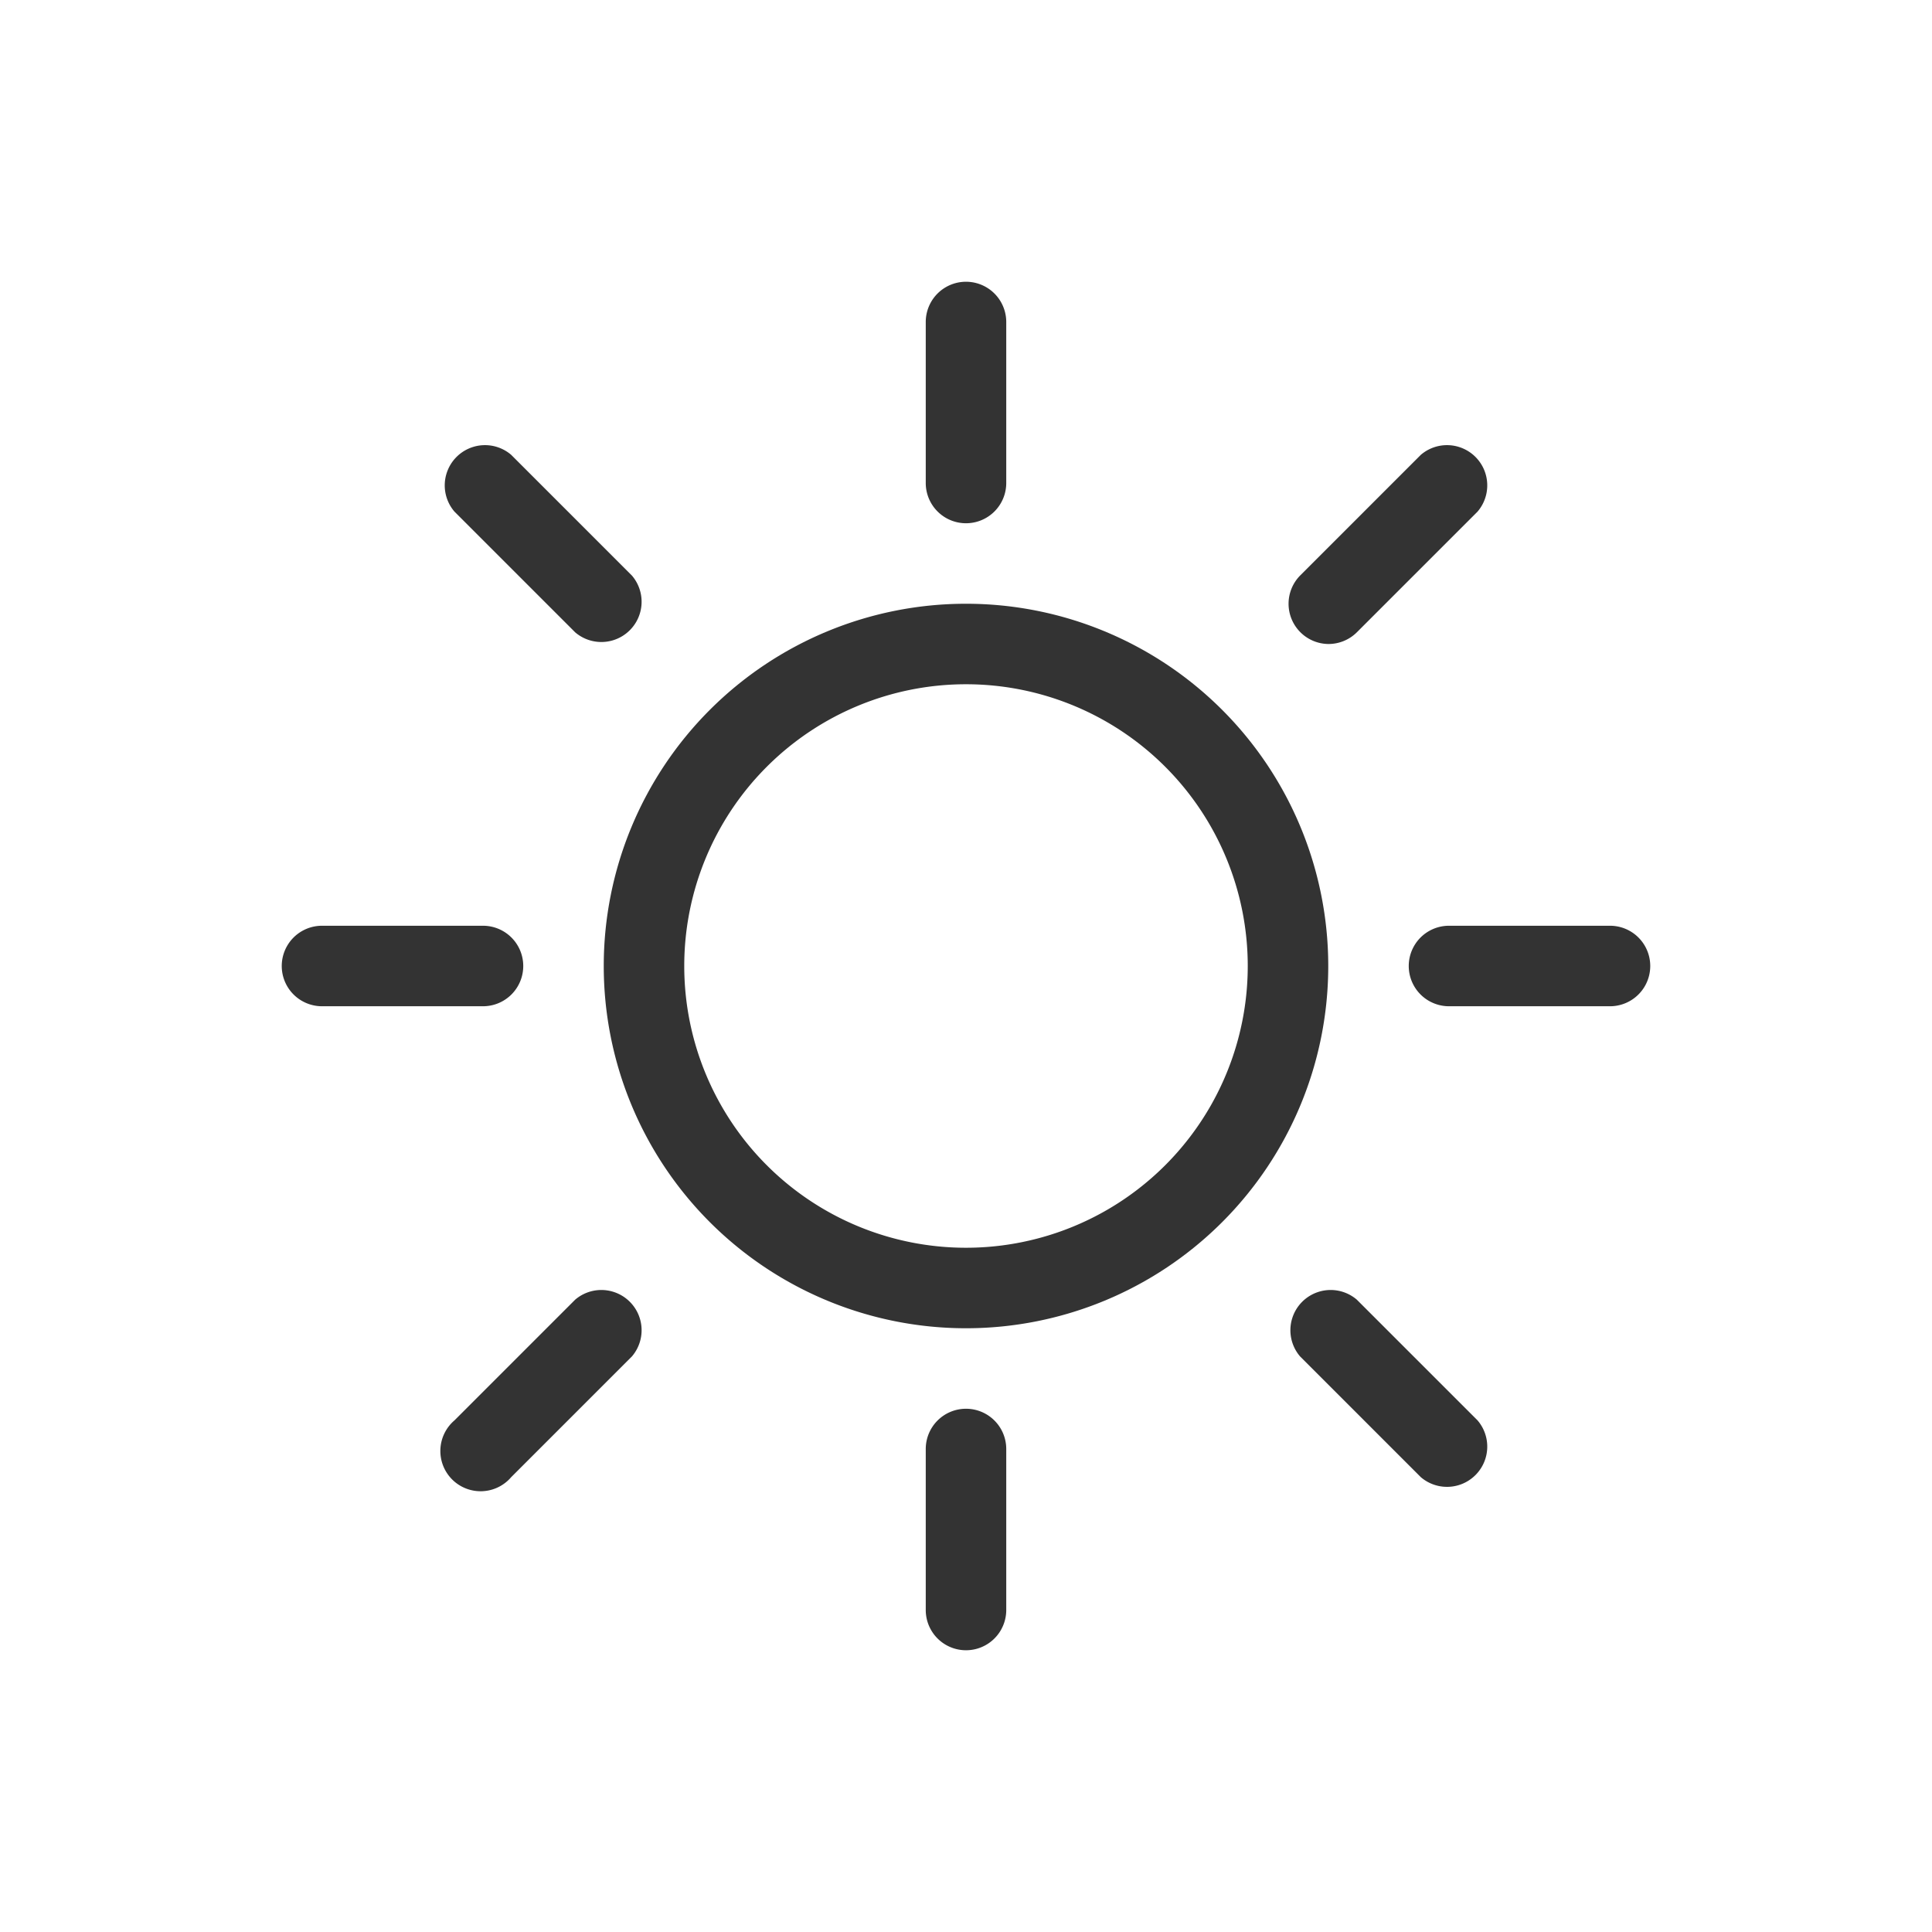 <svg id="Ebene_1" data-name="Ebene 1" xmlns="http://www.w3.org/2000/svg" viewBox="0 0 48 48"><defs><style>.cls-1{fill:#333;}</style></defs><title>is24_product_48px_solar_potential</title><path class="cls-1" d="M24,15a9,9,0,1,0,9,9A9,9,0,0,0,24,15Zm0,16a7,7,0,1,1,7-7A7,7,0,0,1,24,31Z"/><path class="cls-1" d="M24,13a1,1,0,0,0,1-1V8a1,1,0,0,0-2,0v4A1,1,0,0,0,24,13Z"/><path class="cls-1" d="M40,23H36a1,1,0,0,0,0,2h4a1,1,0,0,0,0-2Z"/><path class="cls-1" d="M24,35a1,1,0,0,0-1,1v4a1,1,0,0,0,2,0V36A1,1,0,0,0,24,35Z"/><path class="cls-1" d="M14.29,32.29l-3,3a1,1,0,1,0,1.41,1.41l3-3a1,1,0,0,0-1.41-1.41Z"/><path class="cls-1" d="M33.71,32.29a1,1,0,0,0-1.41,1.41l3,3a1,1,0,0,0,1.41-1.41Z"/><path class="cls-1" d="M33,16a1,1,0,0,0,.71-.29l3-3a1,1,0,0,0-1.41-1.41l-3,3A1,1,0,0,0,33,16Z"/><path class="cls-1" d="M14.29,15.71a1,1,0,0,0,1.41-1.41l-3-3a1,1,0,0,0-1.41,1.41Z"/><path class="cls-1" d="M13,24a1,1,0,0,0-1-1H8a1,1,0,0,0,0,2h4A1,1,0,0,0,13,24Z"/></svg>